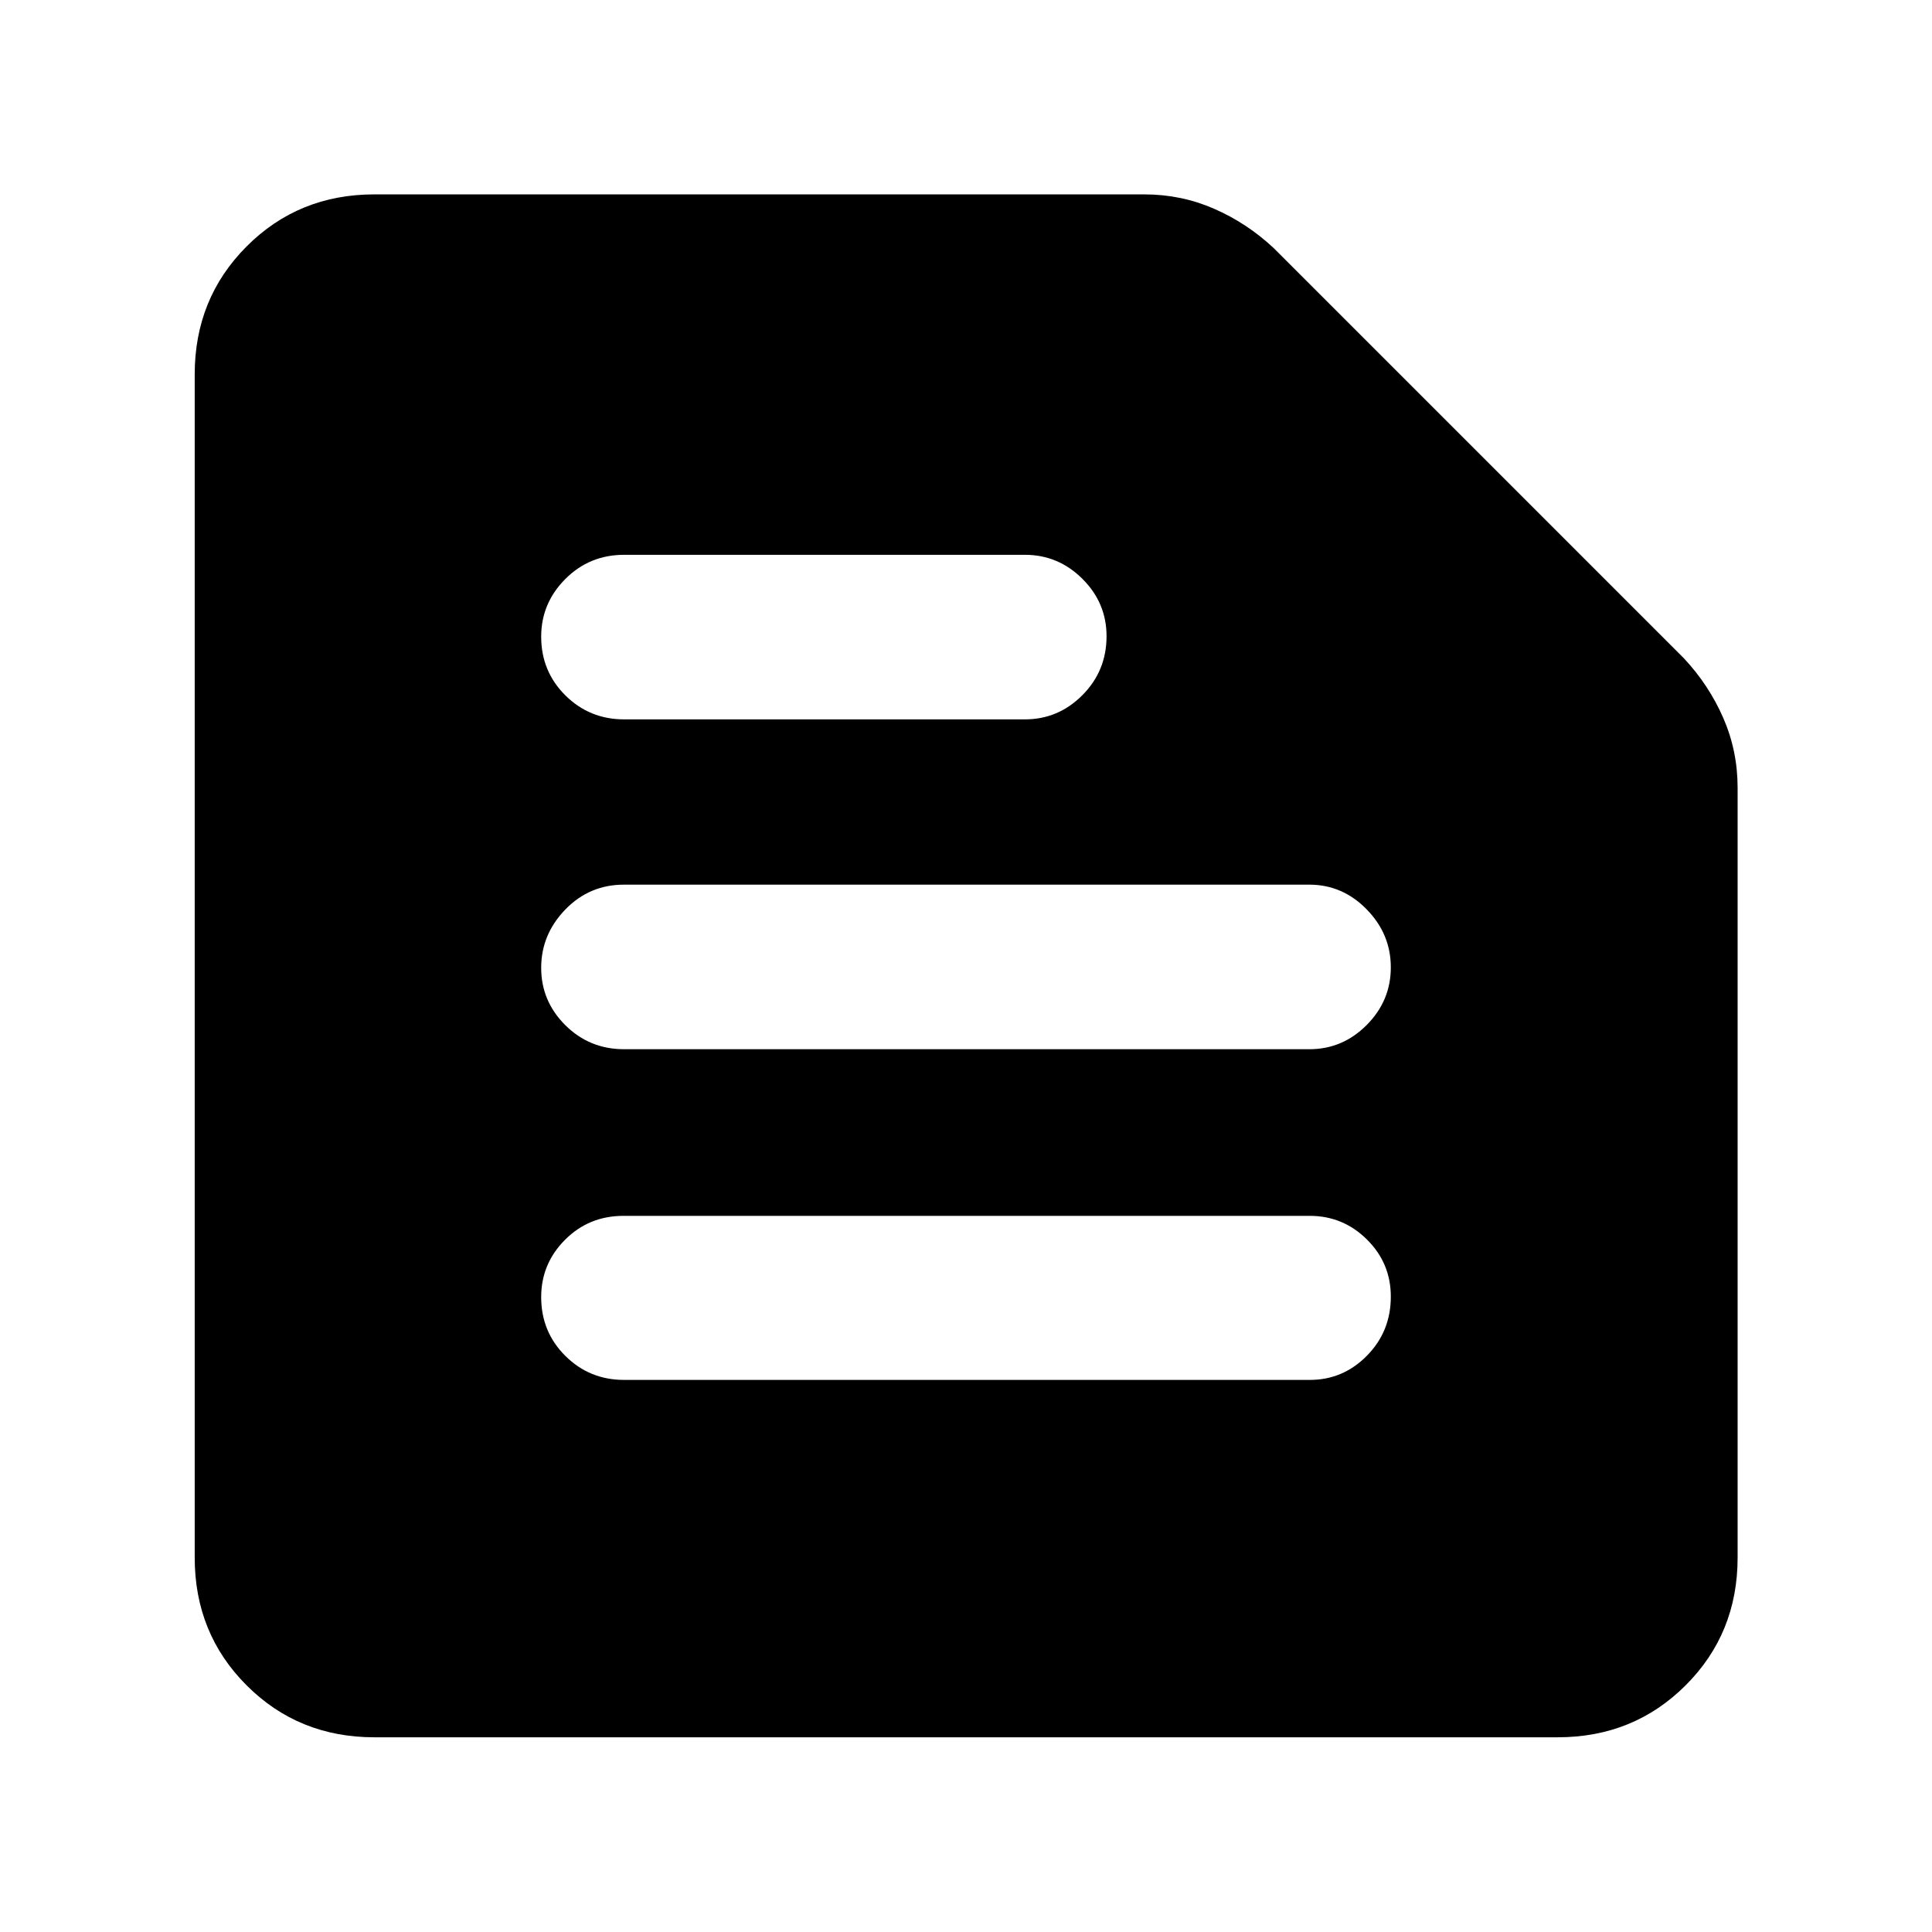 <svg xmlns="http://www.w3.org/2000/svg" height="40" viewBox="0 -960 960 960" width="40"><path d="M186.01-96.75q-37.67 0-63.46-25.8-25.8-25.79-25.8-63.46v-587.98q0-37.73 25.8-63.57 25.79-25.85 63.46-25.85h382.56q18.36 0 34.67 7.12 16.32 7.11 29.65 19.56l203.84 203.84q12.45 13.33 19.56 29.65 7.12 16.31 7.12 34.67v382.56q0 37.67-25.85 63.46-25.84 25.8-63.57 25.8H186.01Zm124.07-177.58h340.78q16.52 0 28.37-12.04 11.86-12.05 11.86-29.34 0-16.62-11.86-28.38-11.86-11.76-28.45-11.76H309.82q-17.2 0-29.05 11.88-11.86 11.88-11.86 28.5 0 17.28 12.01 29.21t29.16 11.93Zm-.01-164.32h340.56q16.51 0 28.49-12.05 11.97-12.05 11.97-28.62t-12.01-28.84q-12.01-12.26-28.48-12.26H310.04q-17.18 0-29.16 12.38-11.97 12.38-11.97 28.95 0 16.58 12.01 28.51 12.01 11.93 29.15 11.93Zm.05-163.9h199.16q16.6 0 28.58-12.05 11.98-12.04 11.98-29.28 0-16.58-12.01-28.51-12.01-11.93-28.54-11.93H310.14q-17.28 0-29.26 12.05-11.97 12.04-11.97 28.62 0 17.24 12.01 29.17 12.01 11.93 29.2 11.93Z"/></svg>